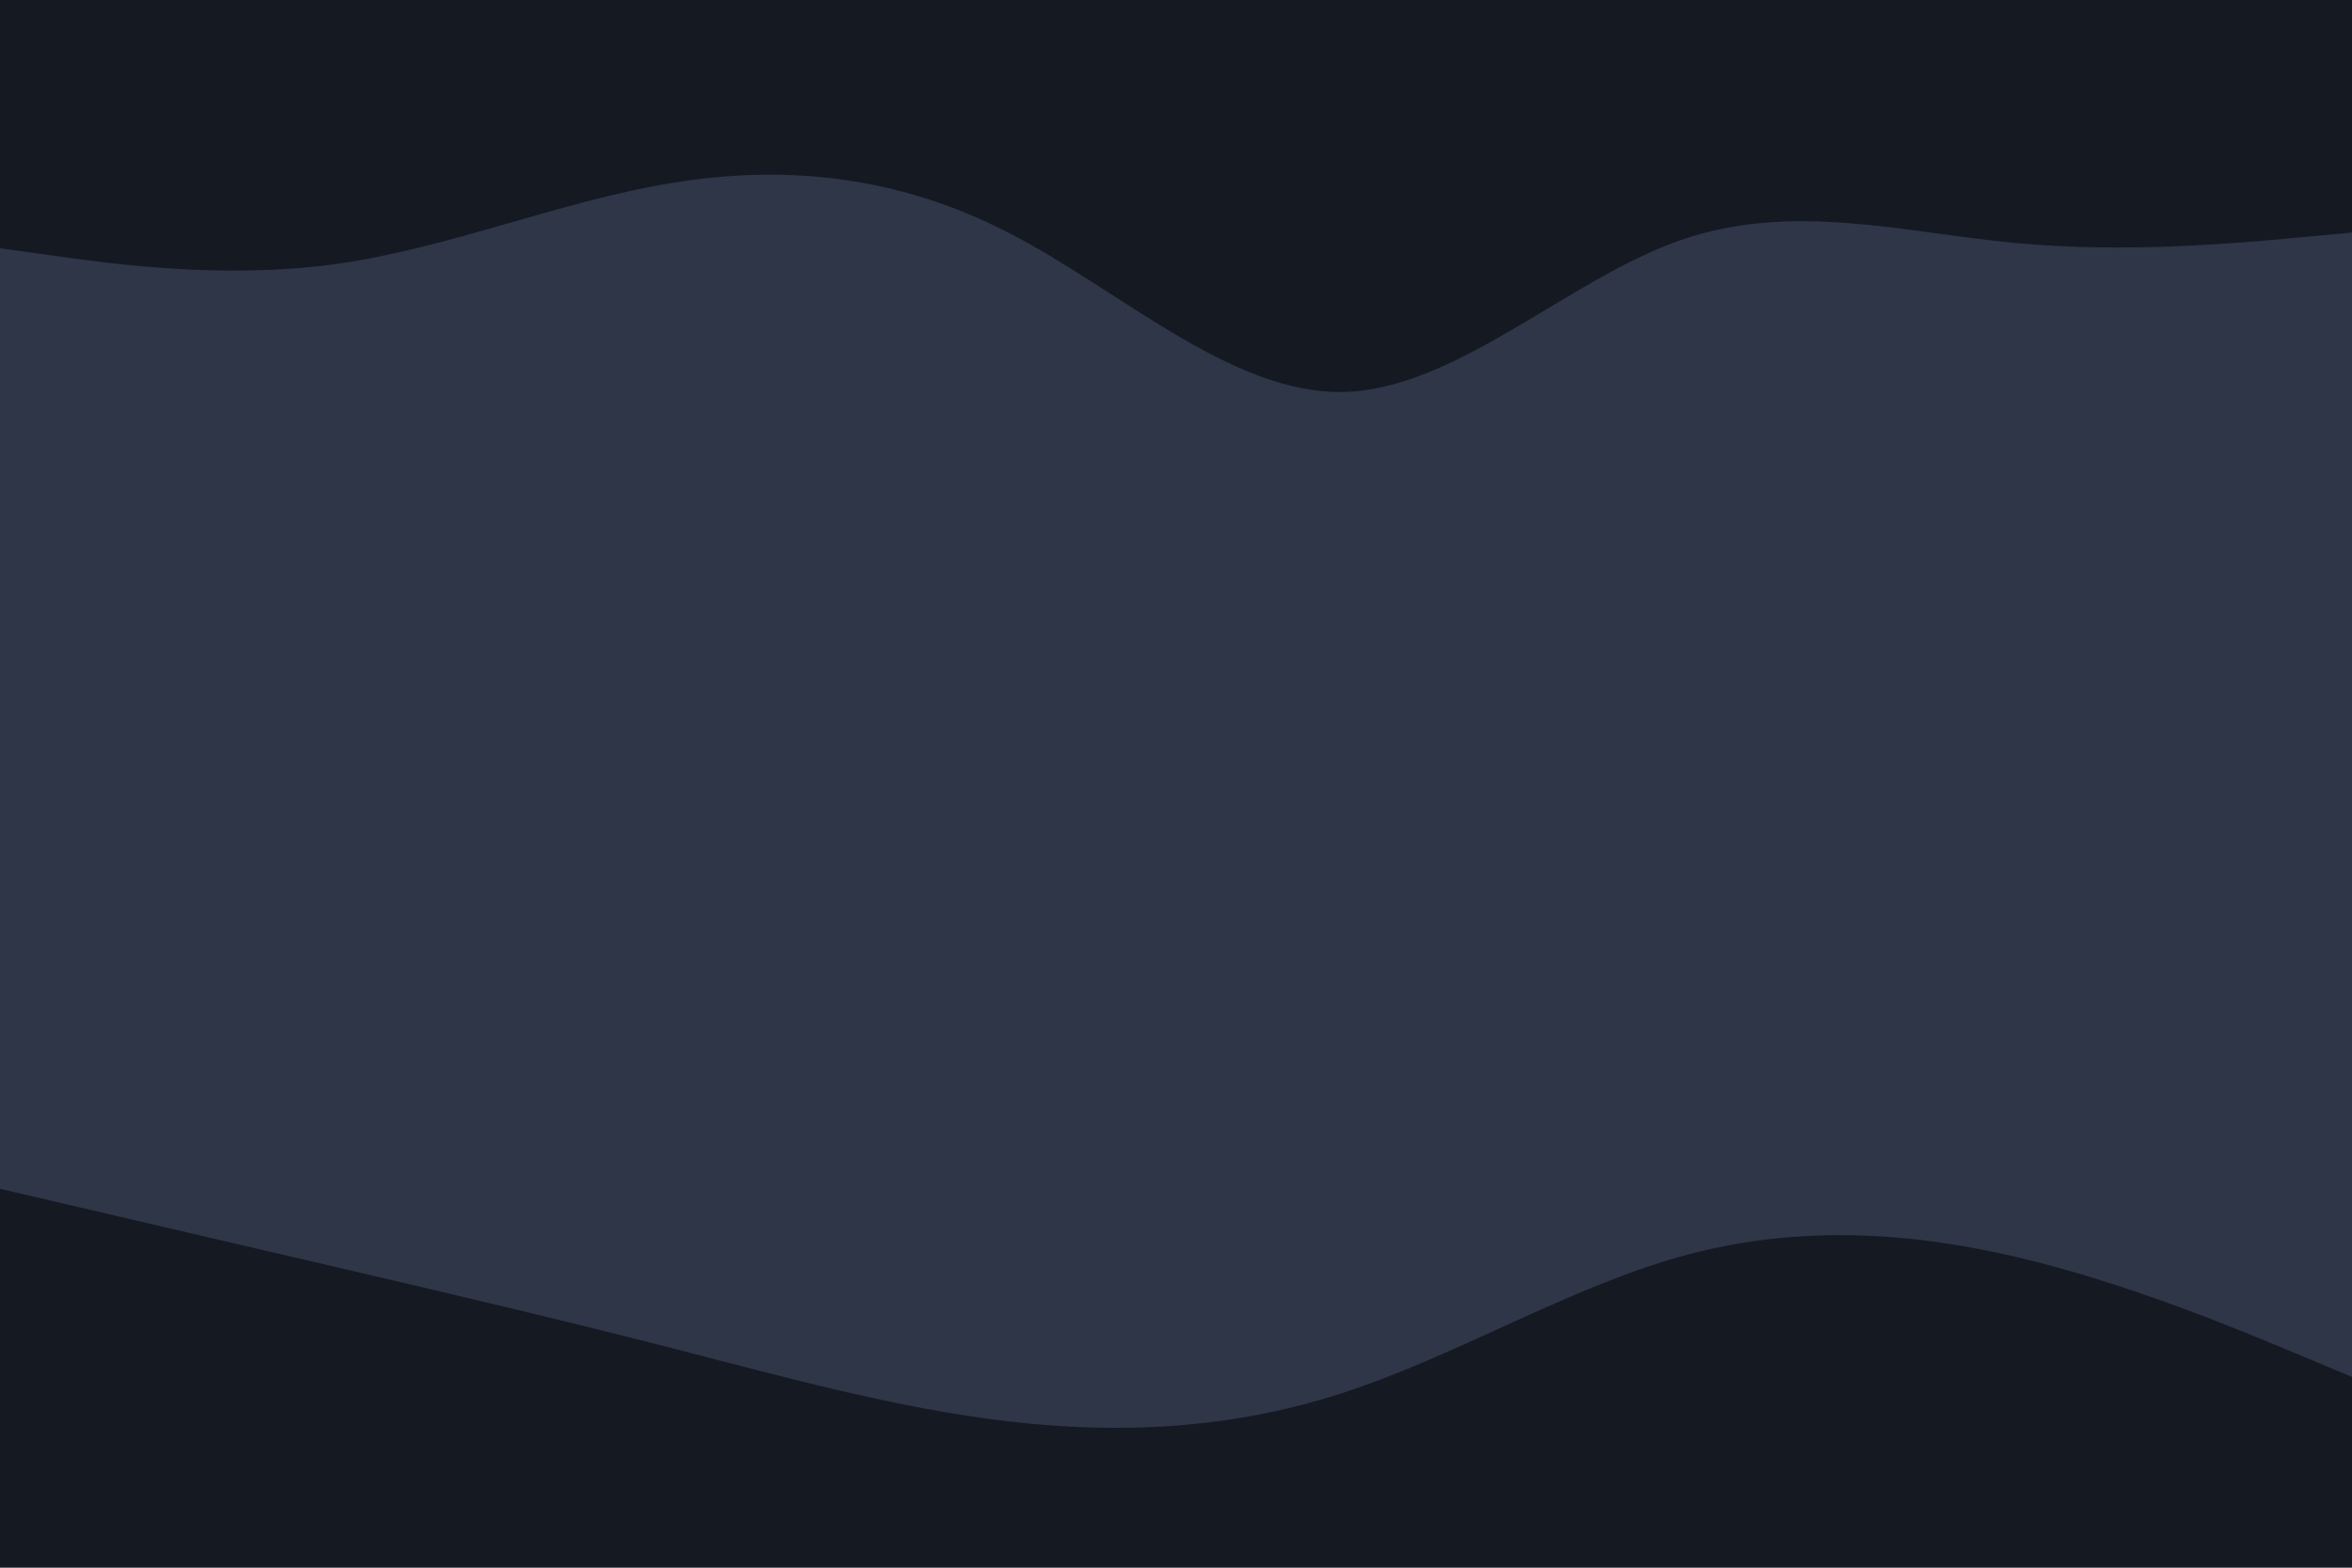 <svg id="visual" viewBox="0 0 900 600" width="900" height="600" xmlns="http://www.w3.org/2000/svg" xmlns:xlink="http://www.w3.org/1999/xlink" version="1.1"><path d="M0 97L21.5 100C43 103 86 109 128.8 103C171.7 97 214.3 79 257.2 72C300 65 343 69 385.8 91C428.7 113 471.3 153 514.2 152C557 151 600 109 642.8 94C685.7 79 728.3 91 771.2 95C814 99 857 95 878.5 93L900 91L900 0L878.5 0C857 0 814 0 771.2 0C728.3 0 685.7 0 642.8 0C600 0 557 0 514.2 0C471.3 0 428.7 0 385.8 0C343 0 300 0 257.2 0C214.3 0 171.7 0 128.8 0C86 0 43 0 21.5 0L0 0Z" fill="#151922"></path><path d="M0 217L21.5 235C43 253 86 289 128.8 284C171.7 279 214.3 233 257.2 228C300 223 343 259 385.8 302C428.7 345 471.3 395 514.2 381C557 367 600 289 642.8 270C685.7 251 728.3 291 771.2 319C814 347 857 363 878.5 371L900 379L900 89L878.5 91C857 93 814 97 771.2 93C728.3 89 685.7 77 642.8 92C600 107 557 149 514.2 150C471.3 151 428.7 111 385.8 89C343 67 300 63 257.2 70C214.3 77 171.7 95 128.8 101C86 107 43 101 21.5 98L0 95Z" fill="#2e3647"></path><path d="M0 457L21.5 462C43 467 86 477 128.8 487C171.7 497 214.3 507 257.2 518C300 529 343 541 385.8 546C428.7 551 471.3 549 514.2 535C557 521 600 495 642.8 483C685.7 471 728.3 473 771.2 483C814 493 857 511 878.5 520L900 529L900 377L878.5 369C857 361 814 345 771.2 317C728.3 289 685.7 249 642.8 268C600 287 557 365 514.2 379C471.3 393 428.7 343 385.8 300C343 257 300 221 257.2 226C214.3 231 171.7 277 128.8 282C86 287 43 251 21.5 233L0 215Z" fill="#2e3647"></path><path d="M0 601L21.5 601C43 601 86 601 128.8 601C171.7 601 214.3 601 257.2 601C300 601 343 601 385.8 601C428.7 601 471.3 601 514.2 601C557 601 600 601 642.8 601C685.7 601 728.3 601 771.2 601C814 601 857 601 878.5 601L900 601L900 527L878.5 518C857 509 814 491 771.2 481C728.3 471 685.7 469 642.8 481C600 493 557 519 514.2 533C471.3 547 428.7 549 385.8 544C343 539 300 527 257.2 516C214.3 505 171.7 495 128.8 485C86 475 43 465 21.5 460L0 455Z" fill="#151922"></path></svg>